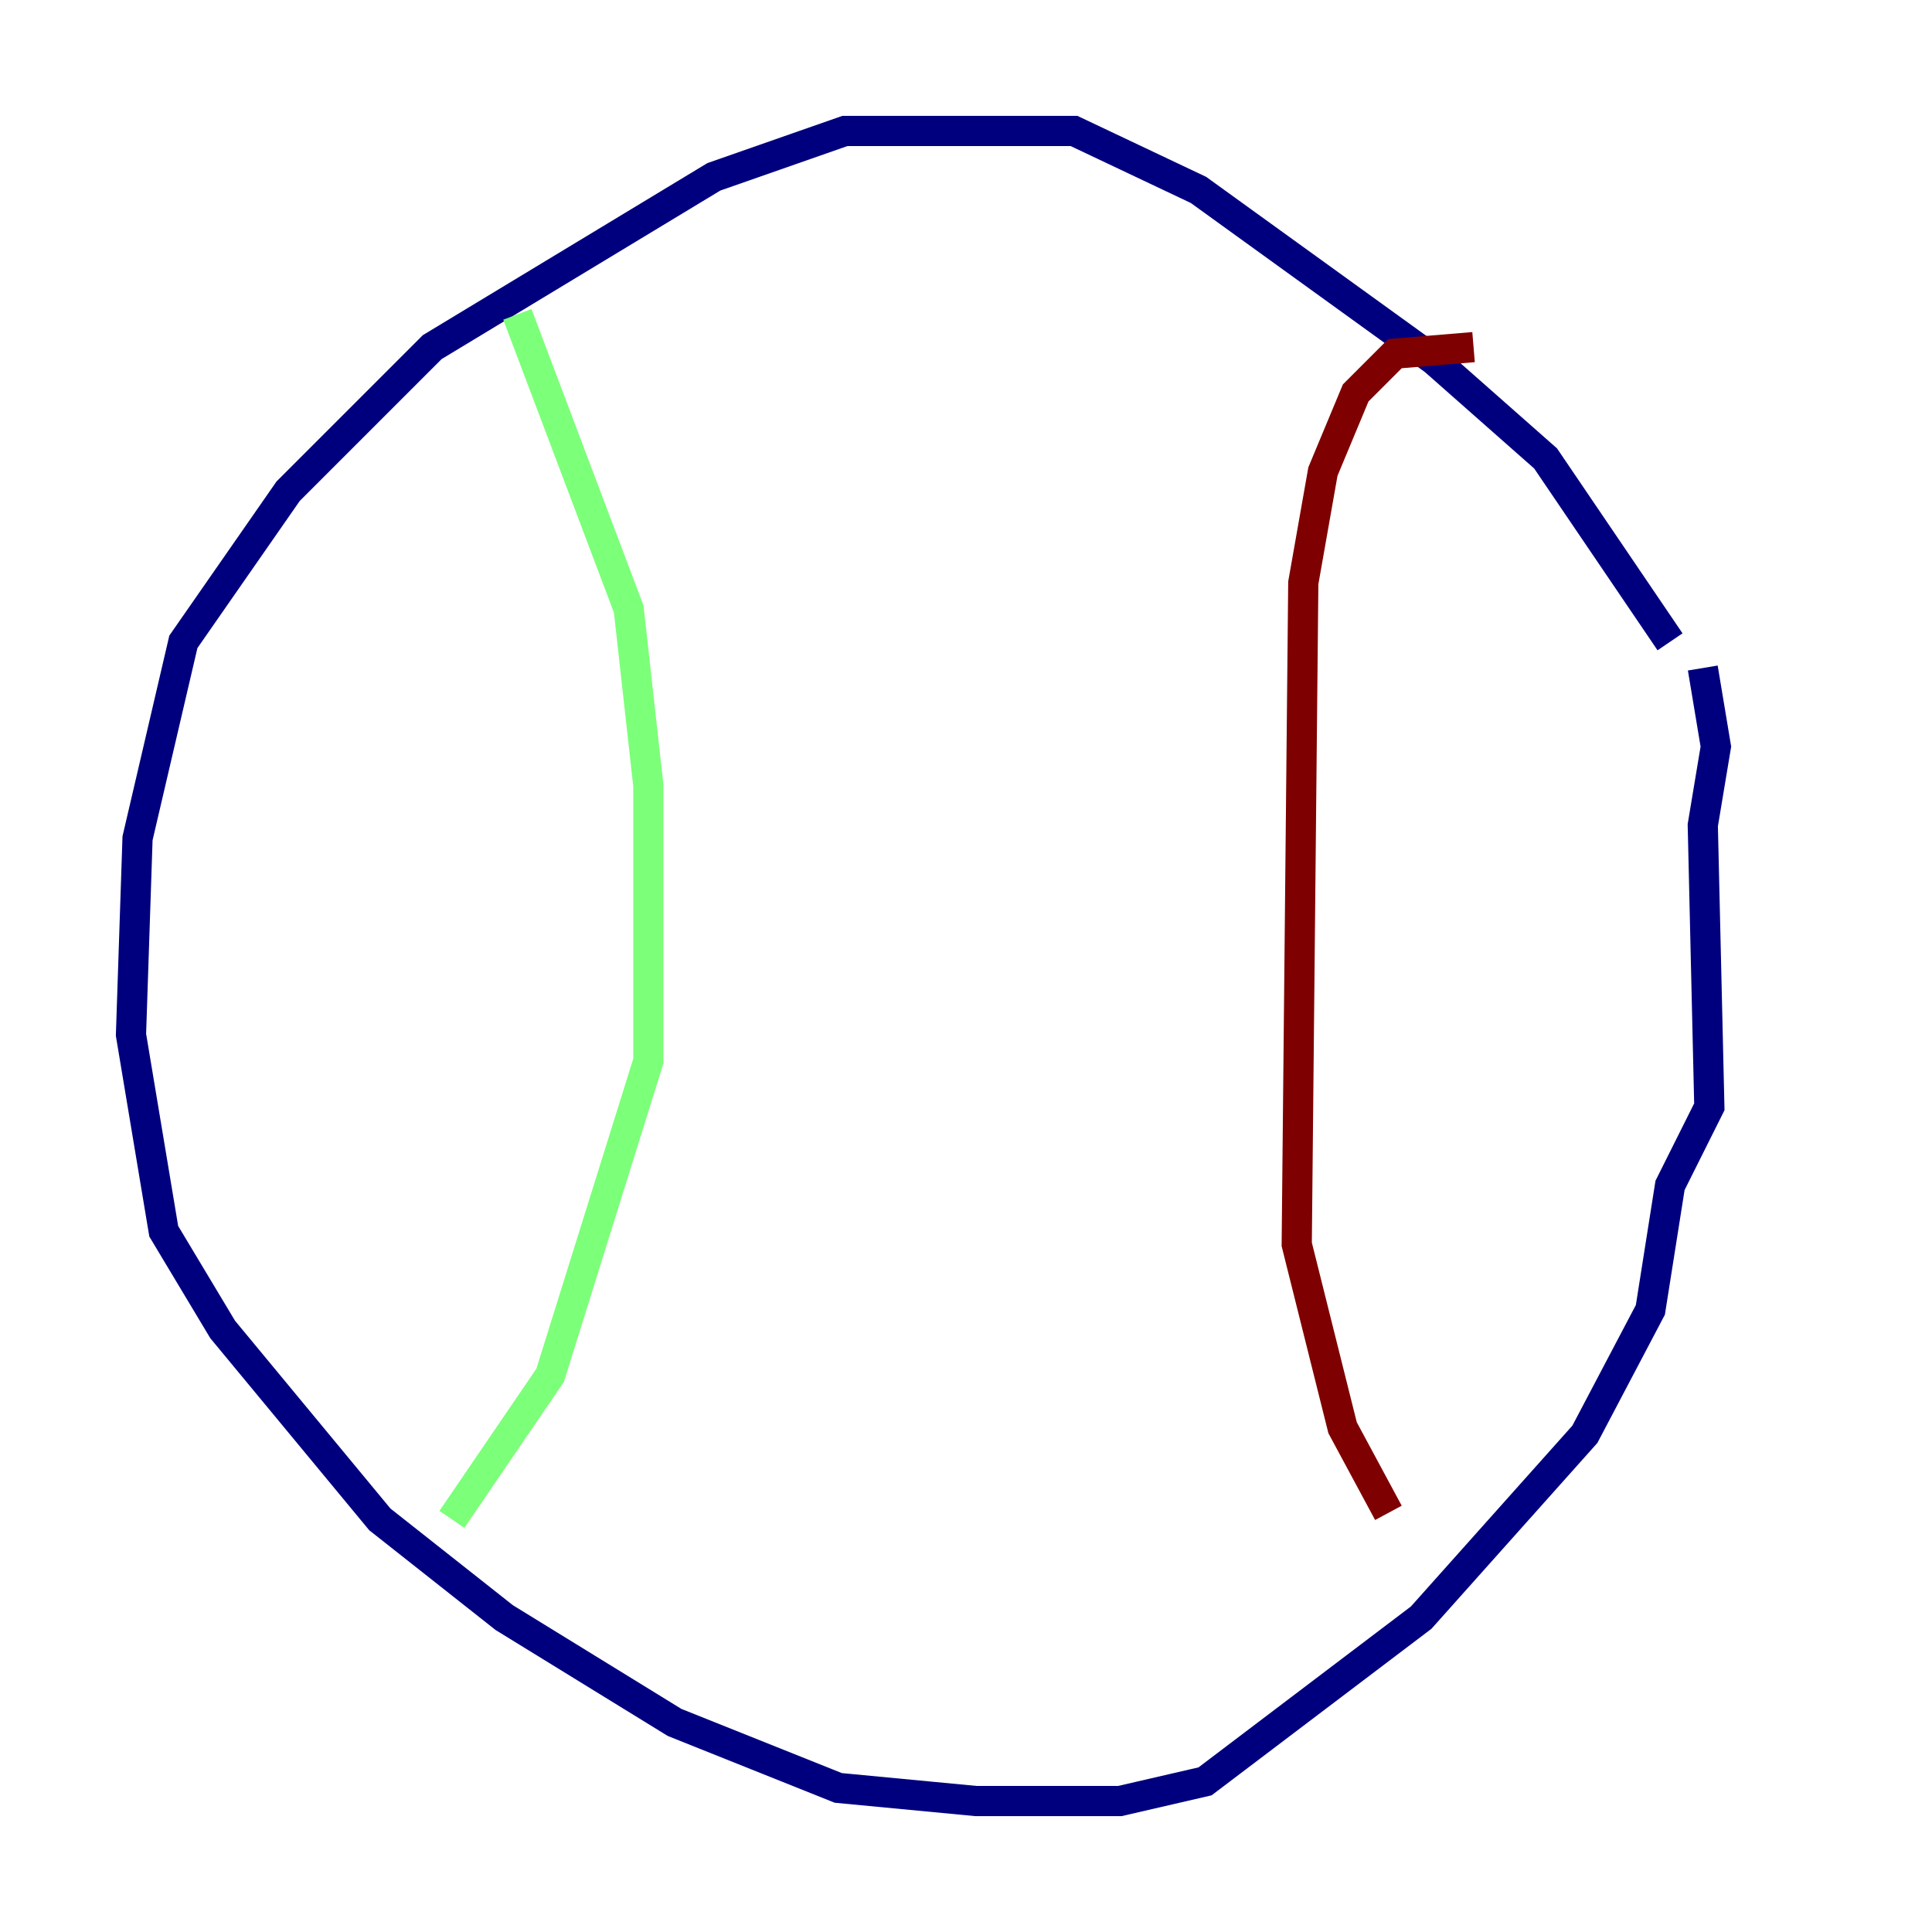 <?xml version="1.0" encoding="utf-8" ?>
<svg baseProfile="tiny" height="128" version="1.2" viewBox="0,0,128,128" width="128" xmlns="http://www.w3.org/2000/svg" xmlns:ev="http://www.w3.org/2001/xml-events" xmlns:xlink="http://www.w3.org/1999/xlink"><defs /><polyline fill="none" points="110.644,42.522 102.4,30.373 95.024,23.864 79.403,12.583 71.159,8.678 55.973,8.678 47.295,11.715 28.637,22.997 19.091,32.542 12.149,42.522 9.112,55.539 8.678,68.556 10.848,81.573 14.752,88.081 25.166,100.664 33.41,107.173 44.691,114.115 55.539,118.454 64.651,119.322 74.197,119.322 79.837,118.02 94.156,107.173 105.003,95.024 109.342,86.78 110.644,78.536 113.248,73.329 112.814,54.671 113.681,49.464 112.814,44.258" stroke="#00007f" stroke-width="2" /><polyline fill="none" points="34.278,20.827 41.654,40.352 42.956,52.068 42.956,70.291 36.447,91.119 29.939,100.664" stroke="#7cff79" stroke-width="2" /><polyline fill="none" points="97.627,22.997 92.42,23.43 89.817,26.034 87.647,31.241 86.346,38.617 85.912,82.441 88.949,94.59 91.986,100.231" stroke="#7f0000" stroke-width="2" /></svg>